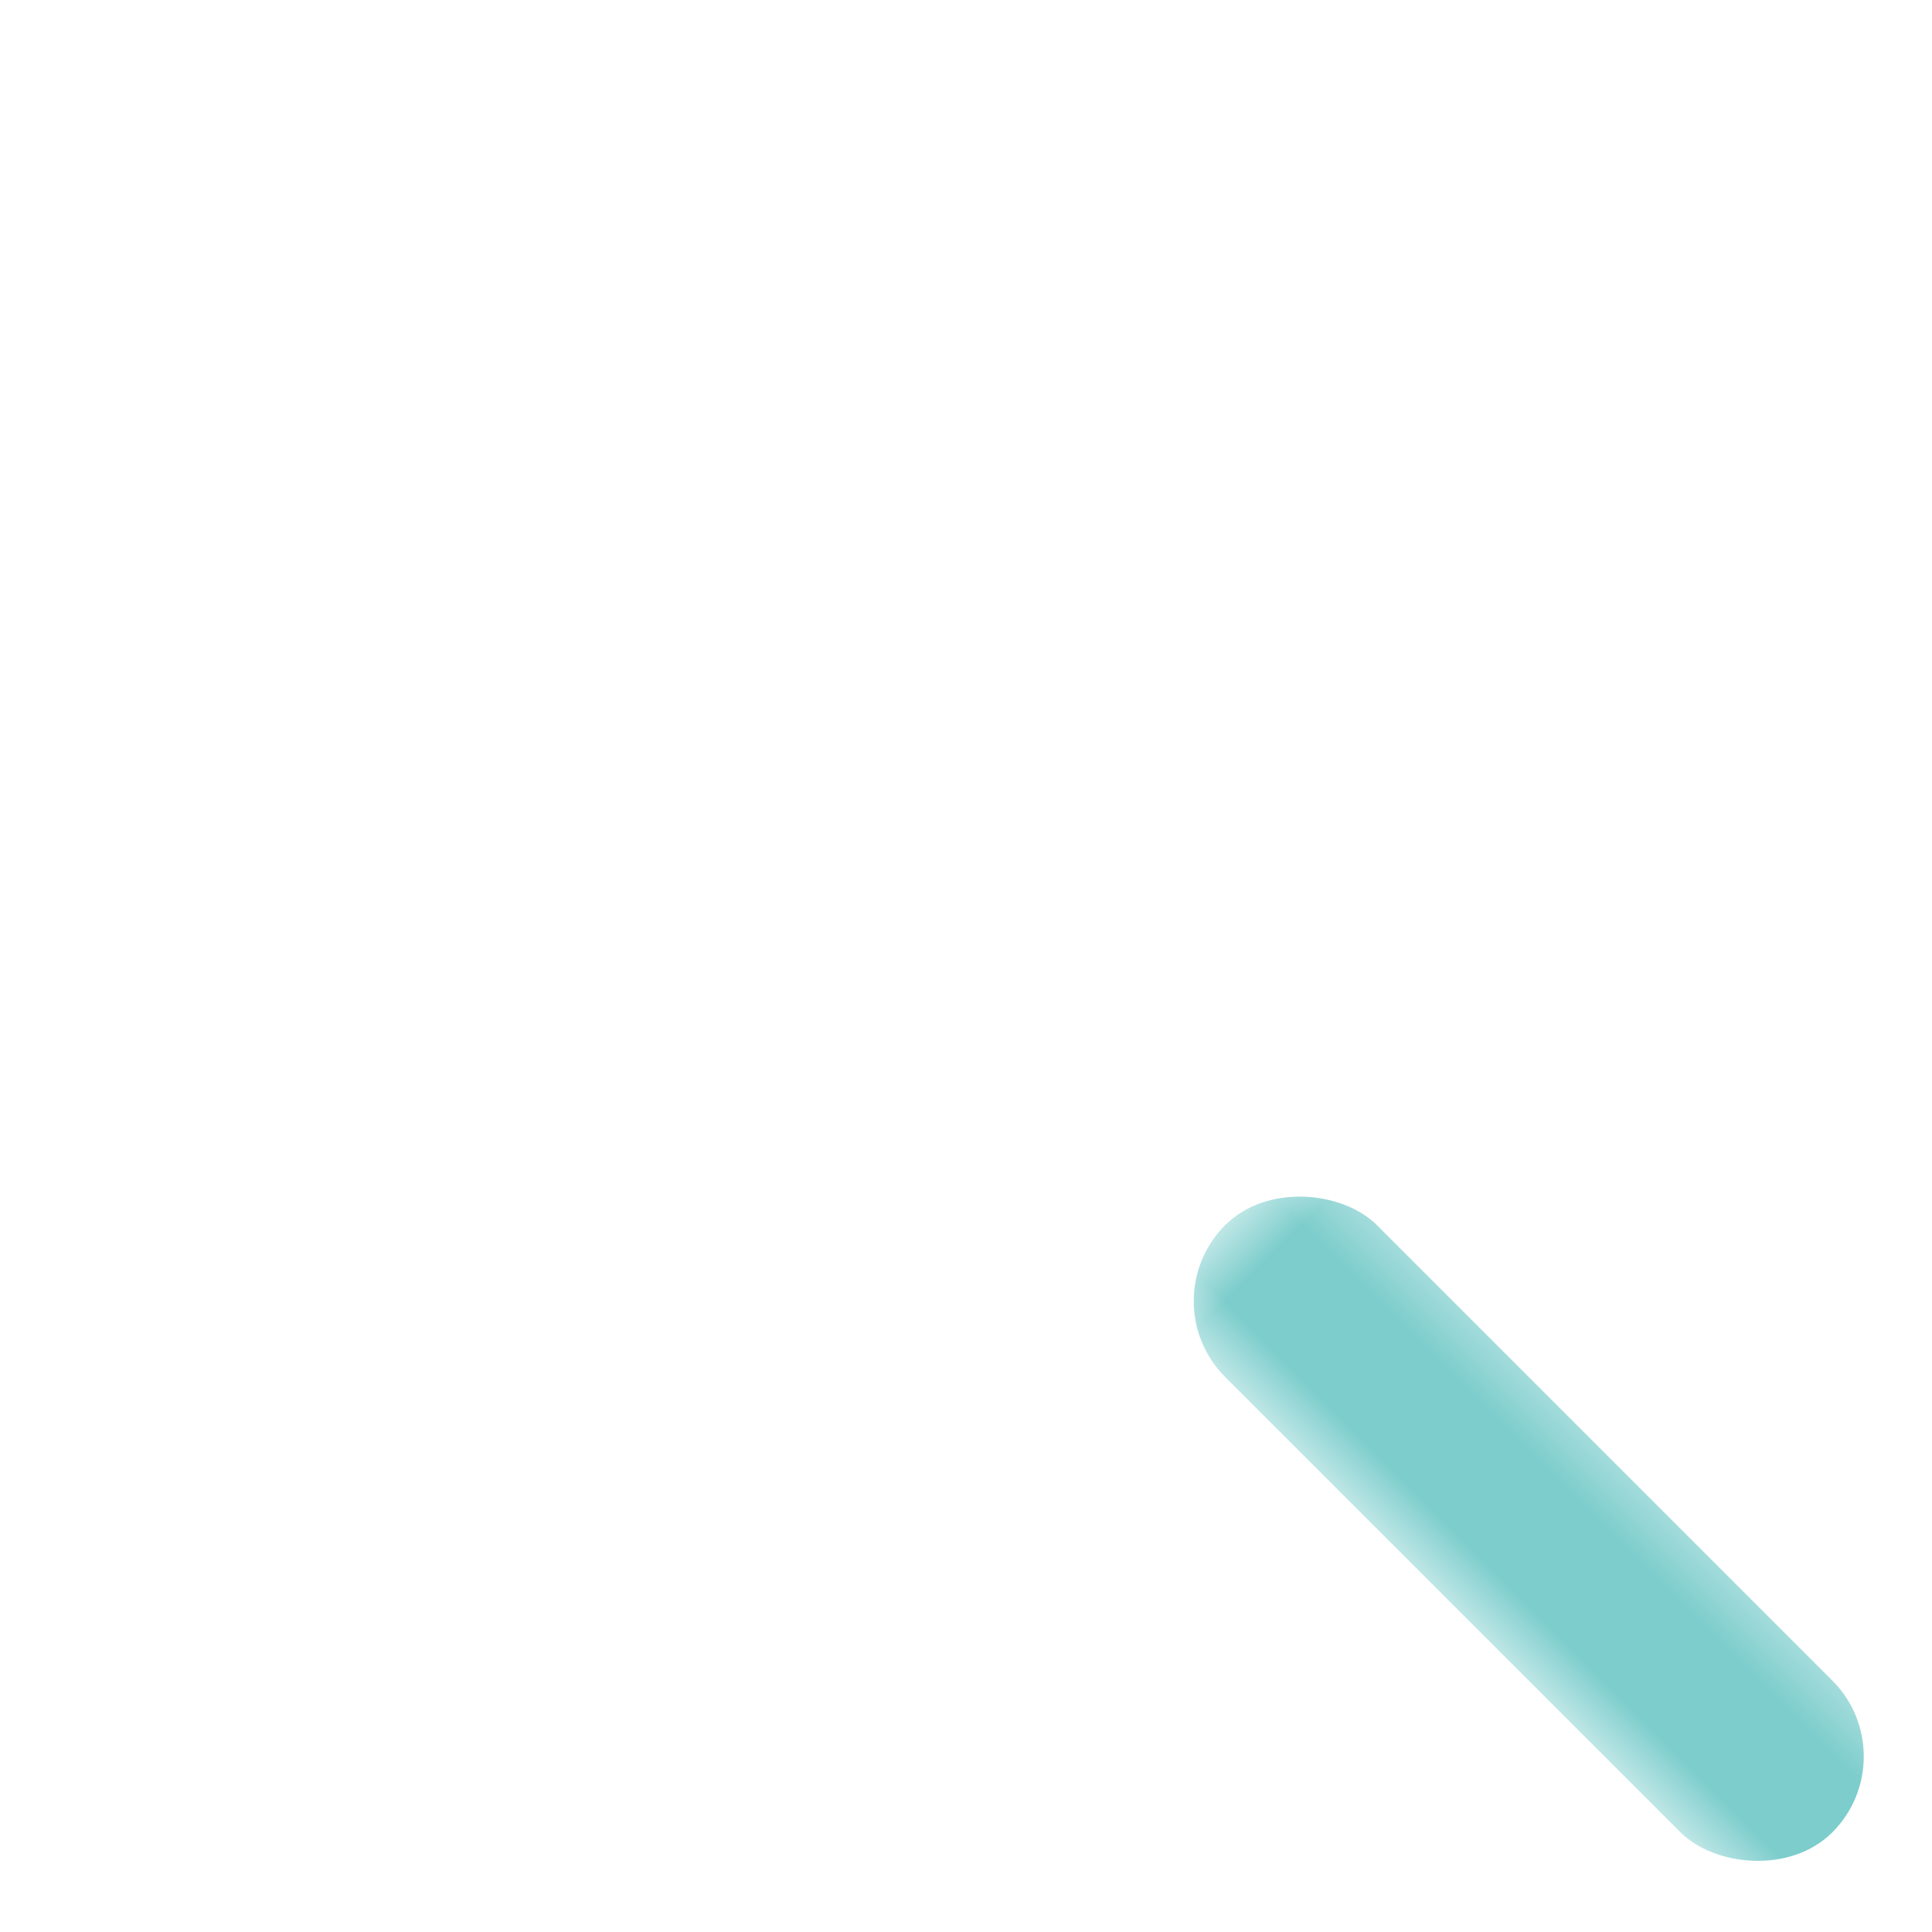 
<svg width="18px" height="18px" viewBox="0 0 18 18" version="1.1" xmlns="http://www.w3.org/2000/svg" xmlns:xlink="http://www.w3.org/1999/xlink">
    <!-- Generator: Sketch 49.3 (51167) - http://www.bohemiancoding.com/sketch -->
    <desc>Created with Sketch.</desc>
    <defs>
        <rect id="path-1" x="0" y="0" width="24" height="24"></rect>
    </defs>
    <g id="Symbols" stroke="none" stroke-width="1" fill="none" fill-rule="evenodd">
        <g id="Icon/24/Search-teal" transform="translate(-4, -4)">
            <g id="Search">
                <mask id="mask-2" fill="white">
                    <use xlink:href="#path-1"></use>
                </mask>
                <g id="Mask"></g>
                <rect id="Rectangle-2" fill="#7CCDCC" mask="url(#mask-2)" transform="translate(18.243, 18.243) rotate(-45) translate(-18.243, -18.243) " x="17.243" y="14.243" width="2" height="8" rx="1"></rect>
                <path d="M11.172,18.172 C7.306,18.172 4.172,15.038 4.172,11.172 C4.172,7.306 7.306,4.172 11.172,4.172 C15.038,4.172 18.172,7.306 18.172,11.172 C18.172,15.038 15.038,18.172 11.172,18.172 Z M11.172,16.172 C13.933,16.172 16.172,13.933 16.172,11.172 C16.172,8.41 13.933,6.172 11.172,6.172 C8.41,6.172 6.172,8.41 6.172,11.172 C6.172,13.933 8.41,16.172 11.172,16.172 Z" id="Oval" fill="#7CCDCC" fill-rule="nonzero" mask="url(#mask-2)"></path>
            </g>
        </g>
    </g>
</svg>
